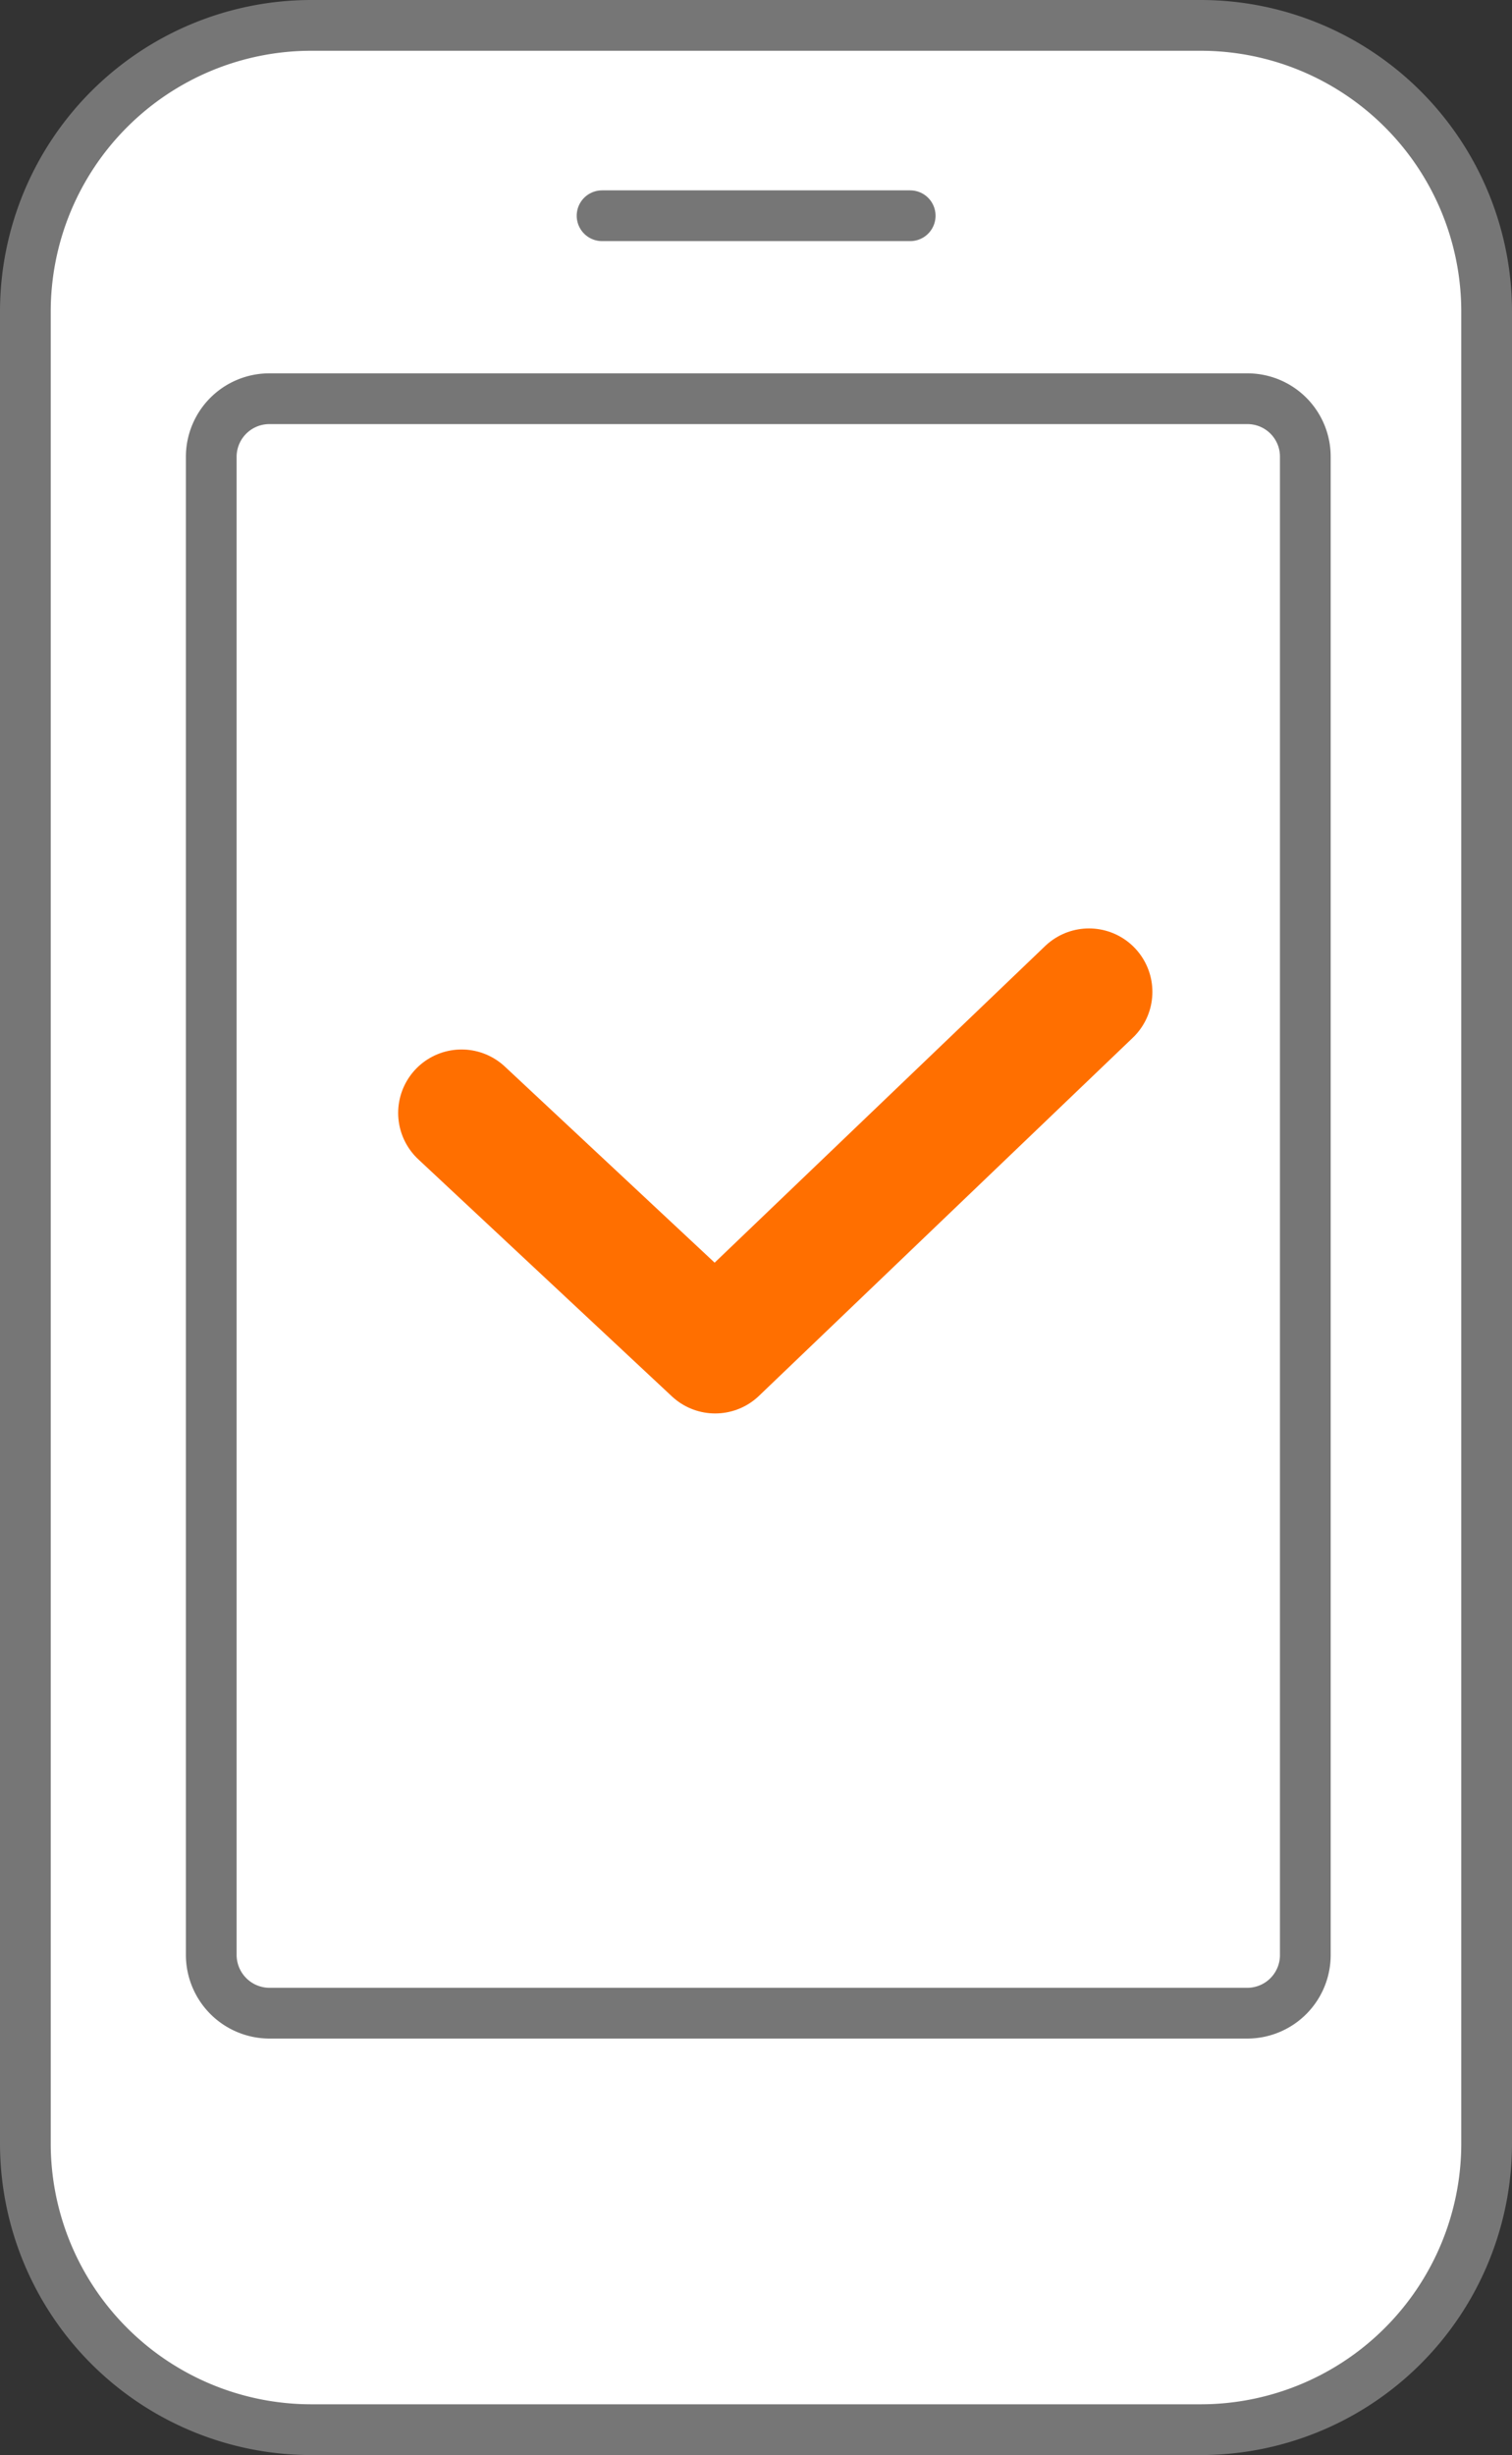 <svg xmlns="http://www.w3.org/2000/svg" viewBox="0 0 59.62 96.73"><rect x="0" y="0" width="59.62" height="96.73" fill="#333333" stroke="none"/><defs><style>.cls-1,.cls-2{fill:#fff;}.cls-1,.cls-2,.cls-3{stroke:#767676;stroke-width:2px;}.cls-1{stroke-miterlimit:10;}.cls-3,.cls-4{fill:none;stroke-linecap:round;stroke-linejoin:round;}.cls-4{stroke:#ff6f00;stroke-width:5px;}</style></defs><title>reservation-icon_1</title><g id="Layer_2" data-name="Layer 2"><g id="Layer_1-2" data-name="Layer 1"><path class="cls-1" d="M47.34,95.73H12.28A11.28,11.28,0,0,1,1,84.45V12.28A11.28,11.28,0,0,1,12.28,1H47.34A11.28,11.28,0,0,1,58.62,12.28V84.45A11.28,11.28,0,0,1,47.34,95.73Z"/><path class="cls-2" d="M49.18,79.32H10.62A2.3,2.3,0,0,1,8.33,77v-59a2.29,2.29,0,0,1,2.29-2.29H49.18a2.28,2.28,0,0,1,2.29,2.29V77A2.29,2.29,0,0,1,49.18,79.32Z"/><path class="cls-3" d="M23.74,8.5H35.89"/><path class="cls-4" d="M18.2,43.85l10,9.34L42.94,39.08"/></g></g></svg>